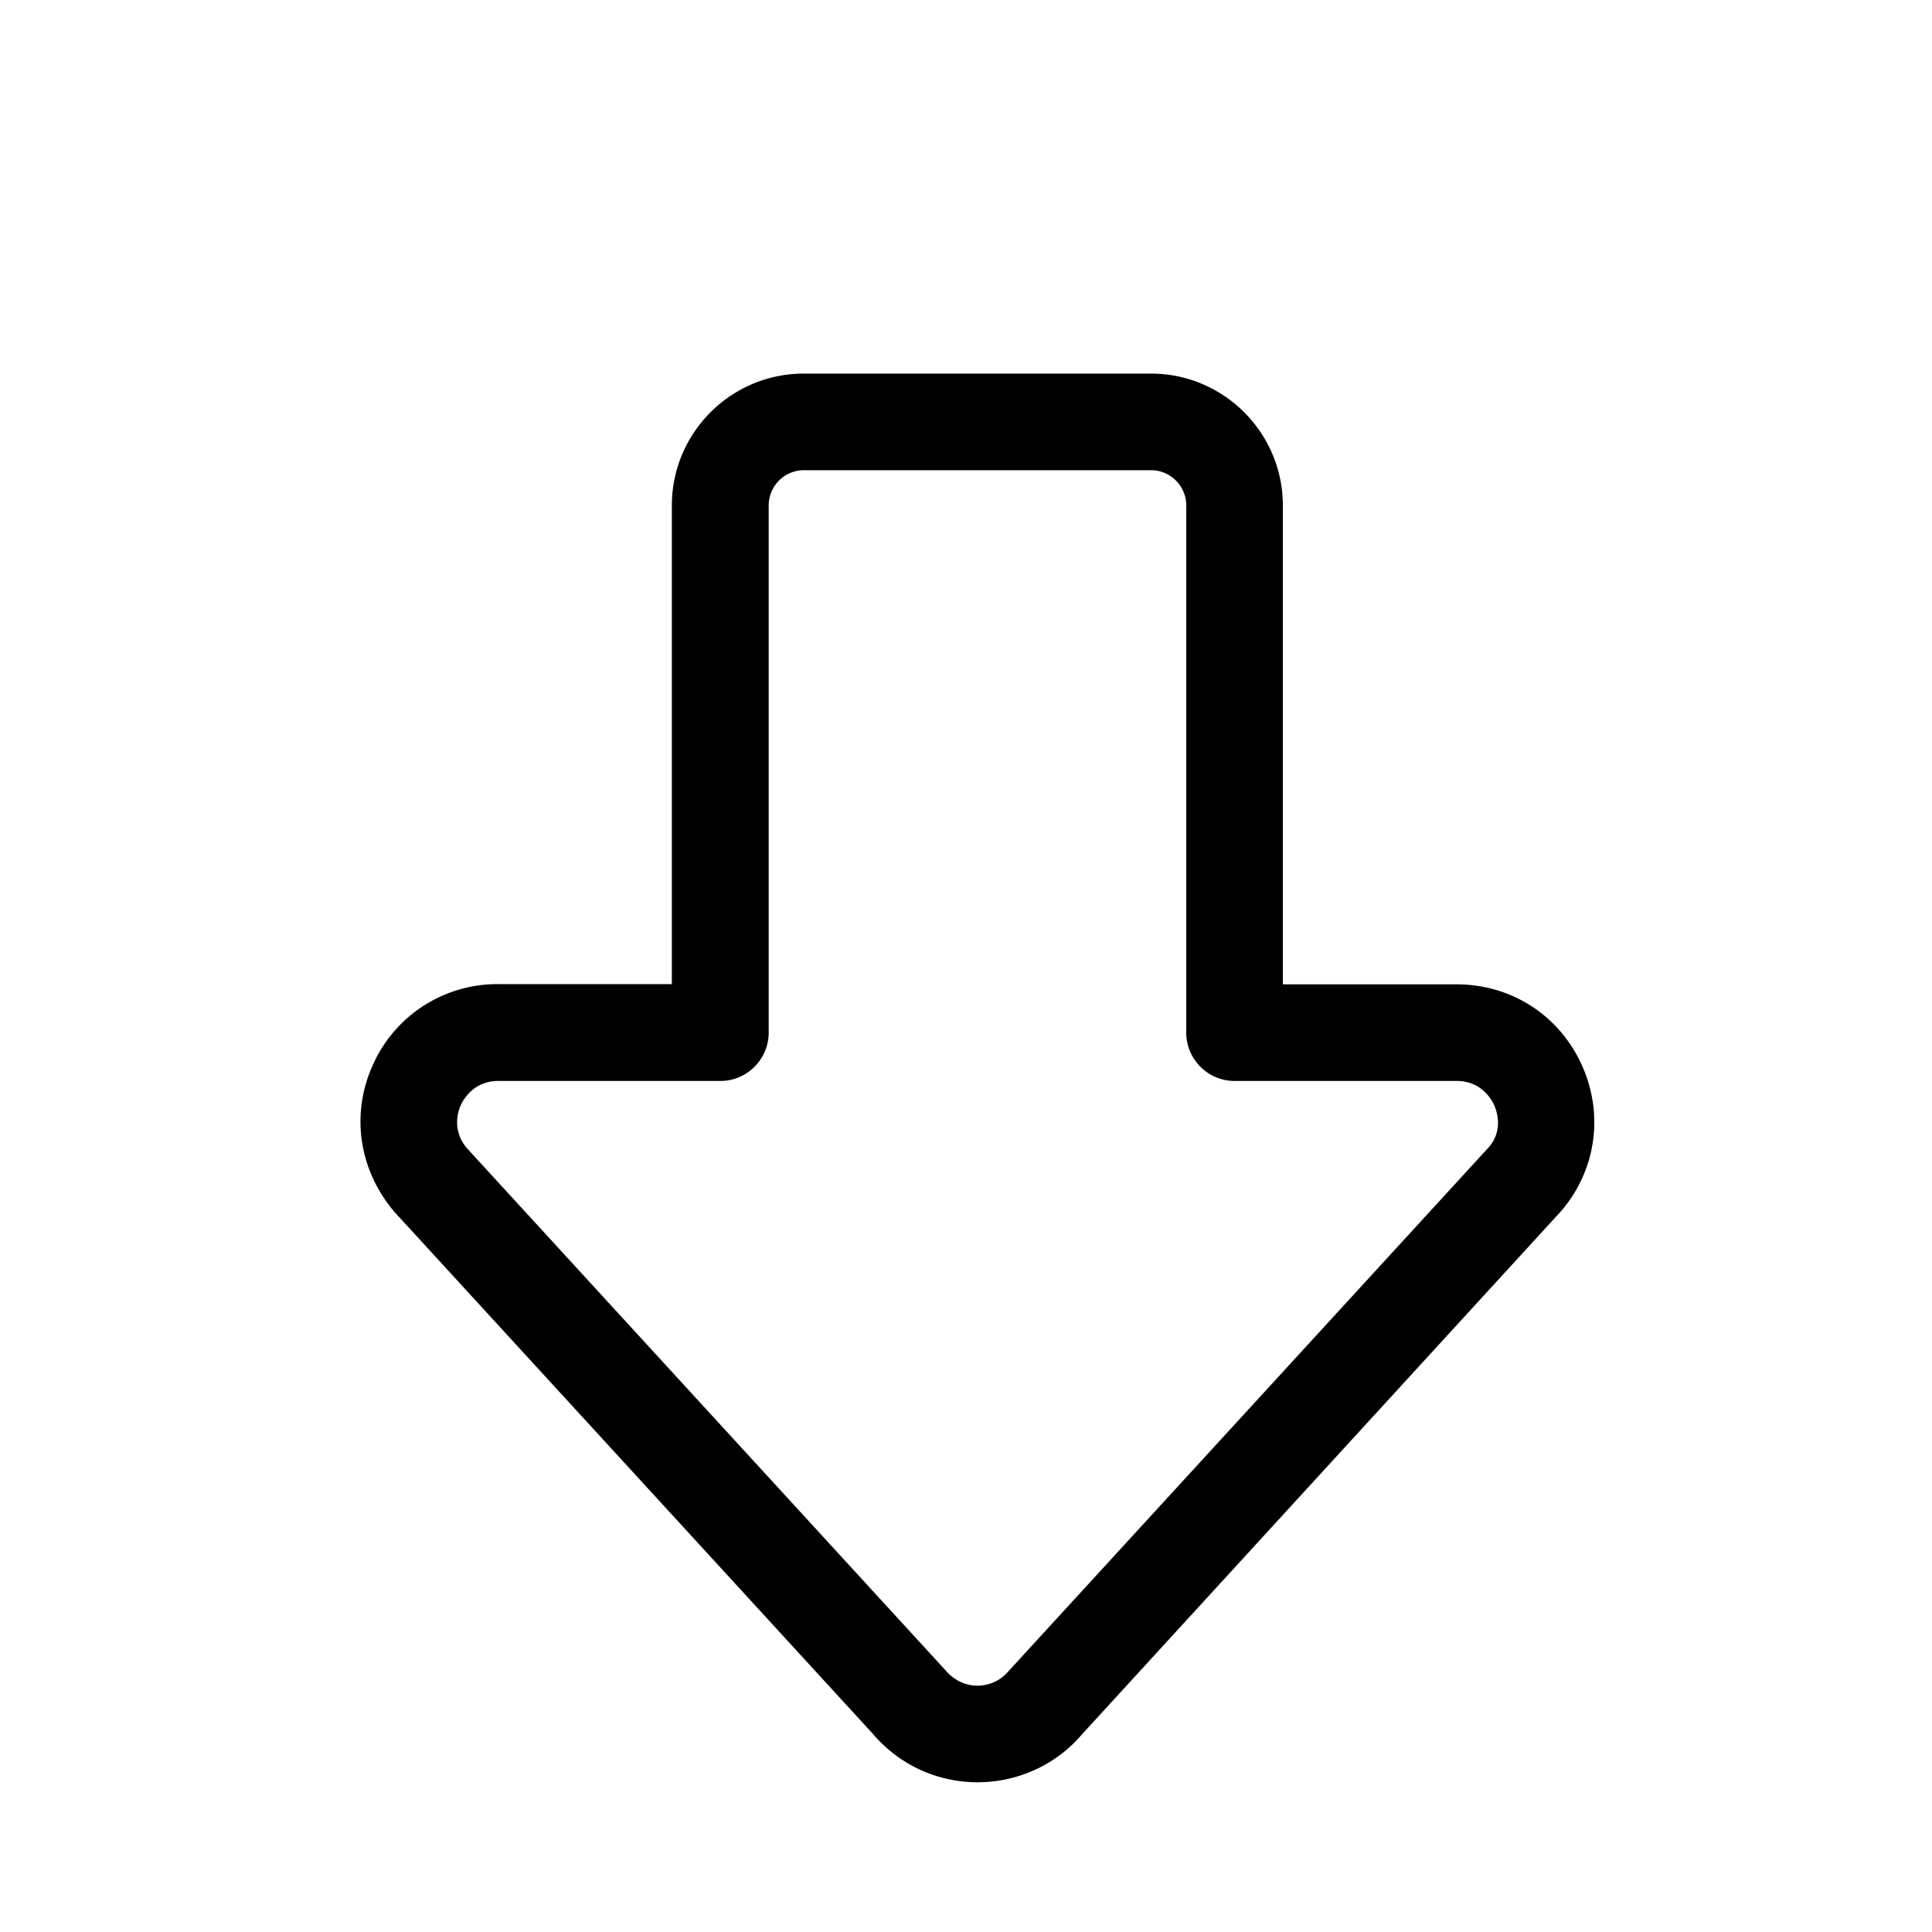 <svg width="128" height="128" viewBox="0 0 1024 1024" xmlns="http://www.w3.org/2000/svg"><path d="M518.144 944.64c-21.504 0-41.728-9.344-55.68-25.856l-253.44-276.48c-19.2-22.656-23.168-52.48-11.136-78.464a72.192 72.192 0 0 1 66.048-42.24h92.16V267.904c0-38.528 31.36-69.888 69.888-69.888h184.064c38.528 0 69.888 31.36 69.888 69.888v253.824h92.16c28.672 0 54.016 16.128 66.048 42.24 12.032 25.984 8.064 55.808-10.496 77.696L573.184 919.552c-13.312 15.616-33.536 25.088-55.04 25.088zM264.064 572.928c-12.8 0-18.304 9.6-19.712 12.544s-5.12 13.312 3.072 23.04l253.44 276.48c6.272 7.424 13.44 8.448 17.152 8.448 3.712 0 10.88-1.024 16.512-7.68l254.848-278.016c7.552-9.088 3.84-19.328 2.432-22.272s-6.784-12.544-19.712-12.544h-117.76c-14.08 0-25.6-11.52-25.6-25.6V267.904c0-10.368-8.448-18.688-18.688-18.688H426.112c-10.368 0-18.688 8.448-18.688 18.688v279.424c0 14.08-11.52 25.6-25.6 25.6h-117.76z"></path></svg>